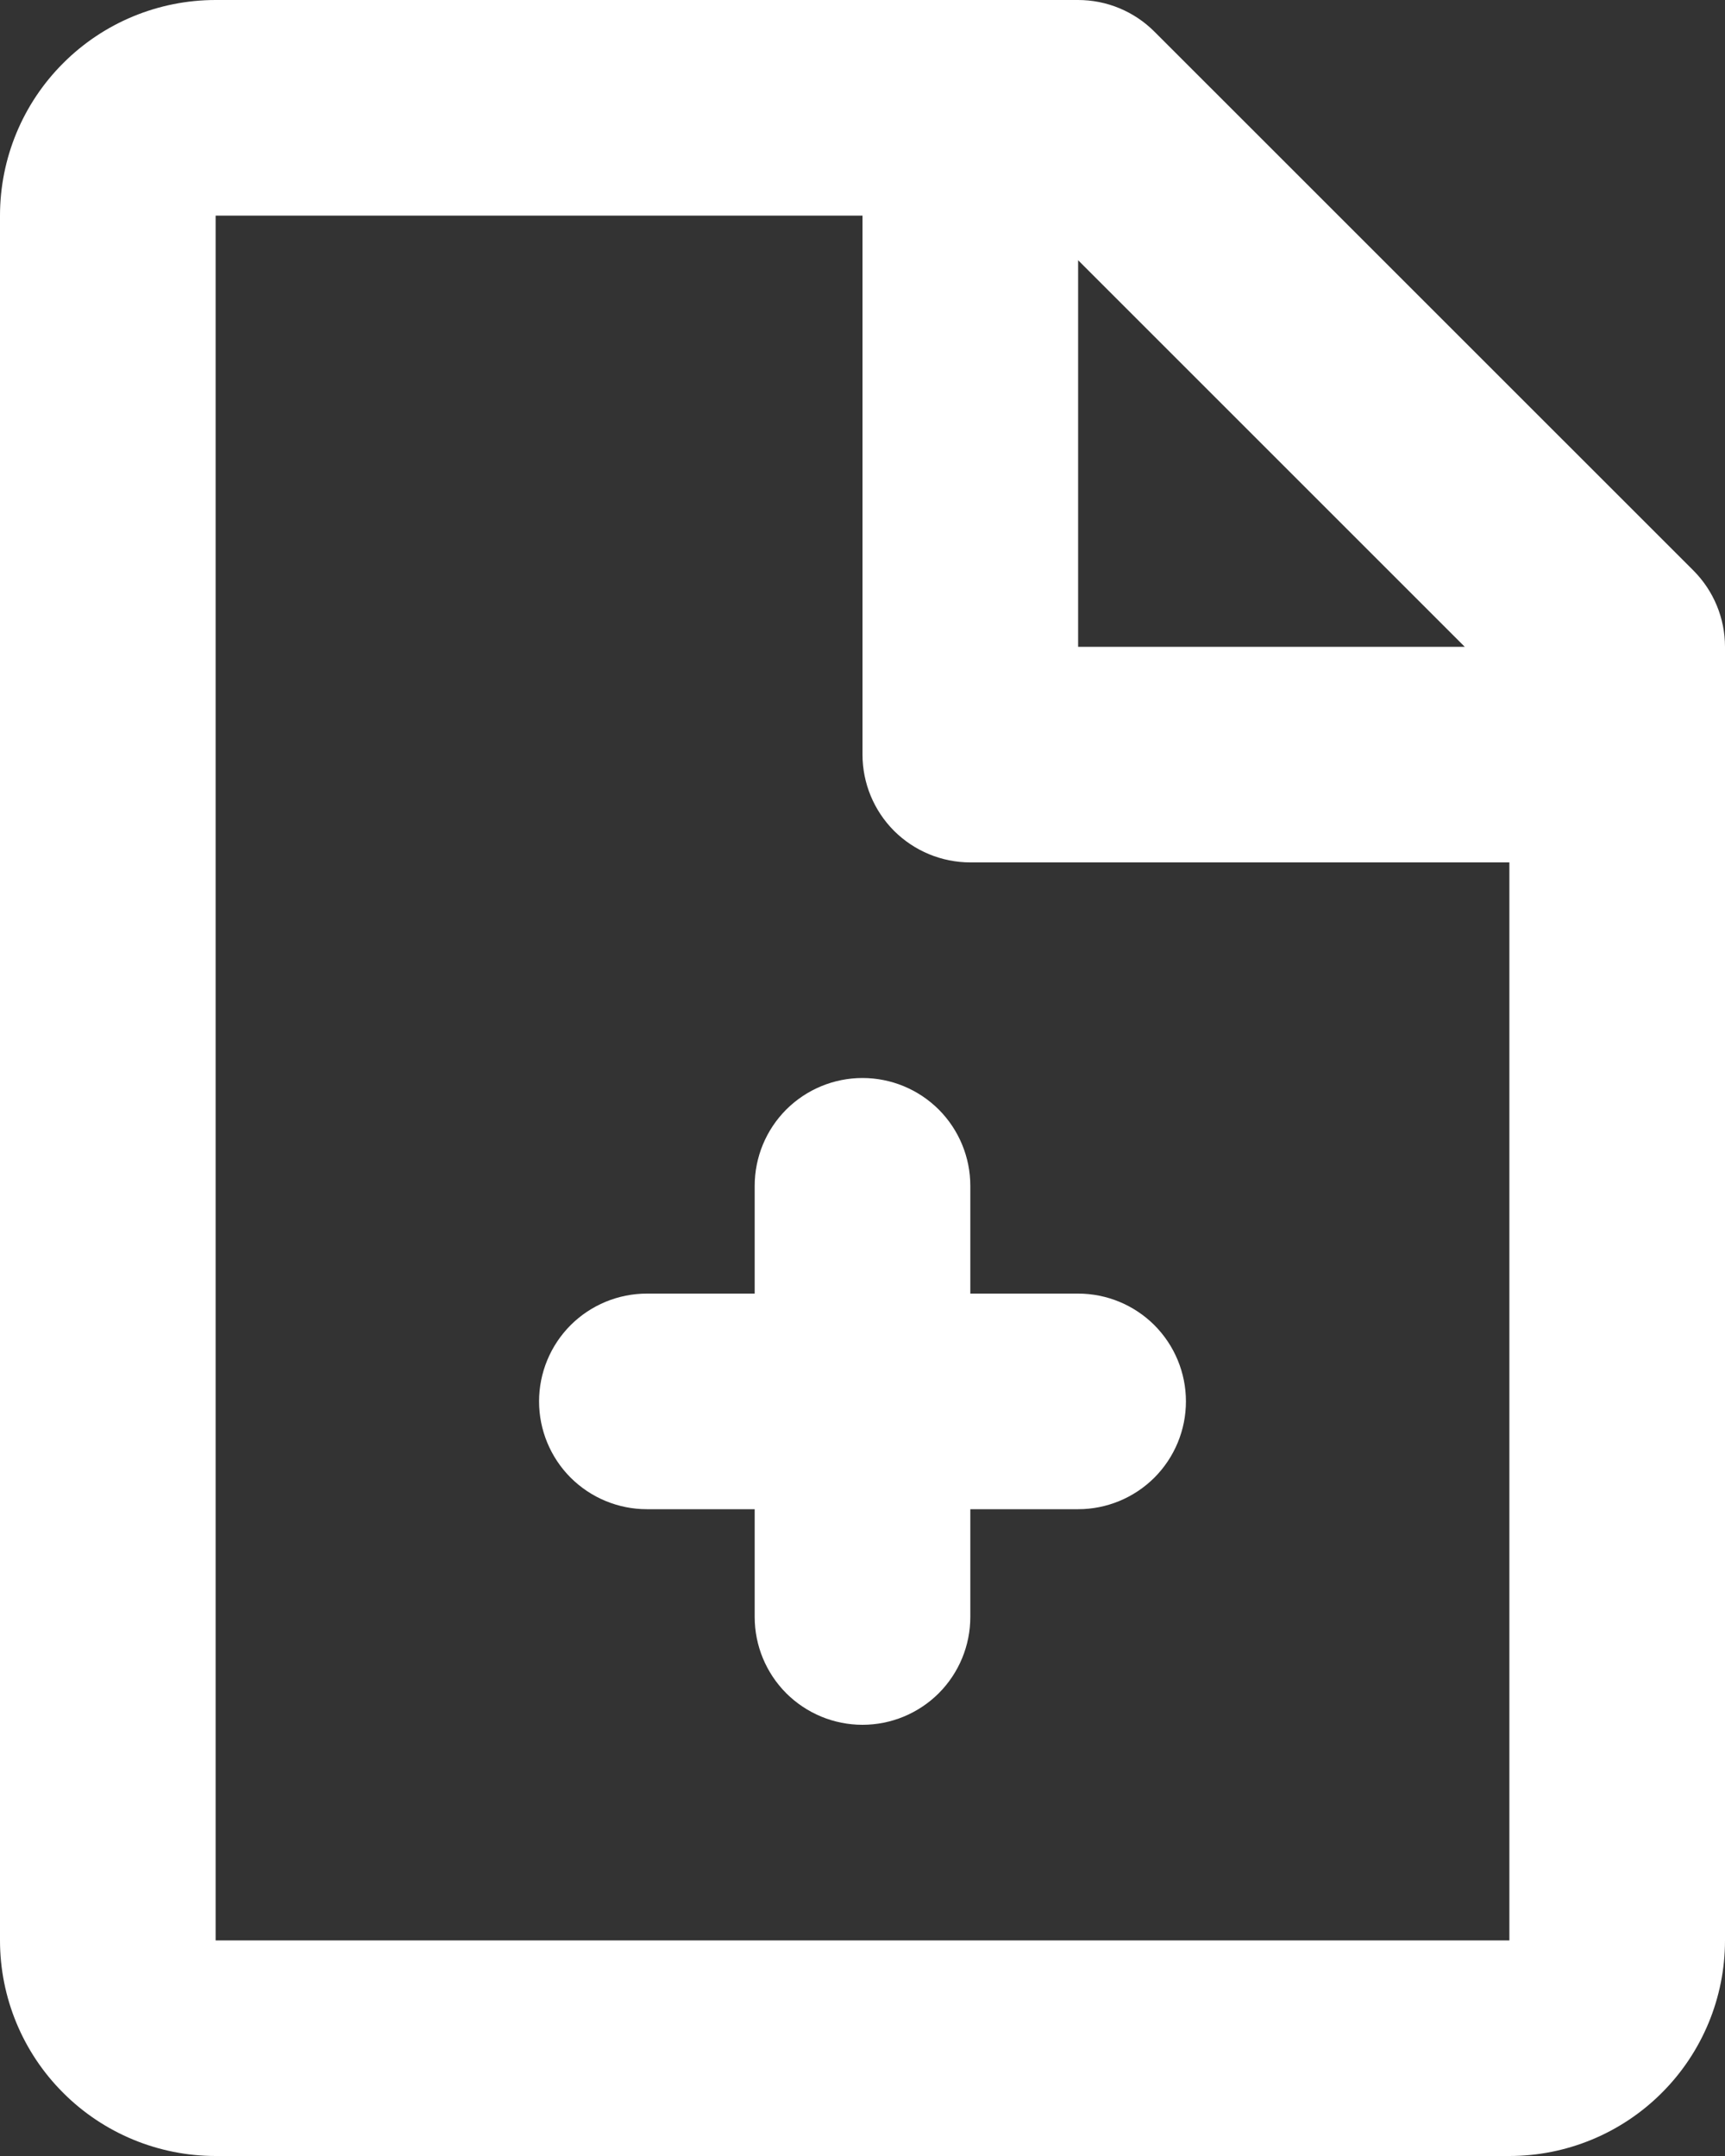 <svg width="24" height="30" viewBox="0 0 24 30" fill="none" xmlns="http://www.w3.org/2000/svg">
<rect x="0" y="0" width="24" height="30" fill="#333333" stroke="none"/>
<g id="peminjaman(icon)">
<path id="2" d="M0 3C0 2.204 0.316 1.441 0.879 0.879C1.441 0.316 2.204 0 3 0H15C15.398 8.49561e-05 15.779 0.158 16.061 0.44L23.561 7.939C23.842 8.221 24 8.602 24 9V27C24 27.796 23.684 28.559 23.121 29.121C22.559 29.684 21.796 30 21 30H3C2.204 30 1.441 29.684 0.879 29.121C0.316 28.559 0 27.796 0 27V3ZM20.379 9L15 3.621V9H20.379ZM12 3H3V27H21V12H13.5C13.102 12 12.721 11.842 12.439 11.561C12.158 11.279 12 10.898 12 10.5V3ZM12 15C12.398 15 12.779 15.158 13.061 15.439C13.342 15.721 13.5 16.102 13.5 16.5V18H15C15.398 18 15.779 18.158 16.061 18.439C16.342 18.721 16.5 19.102 16.5 19.5C16.5 19.898 16.342 20.279 16.061 20.561C15.779 20.842 15.398 21 15 21H13.5V22.5C13.5 22.898 13.342 23.279 13.061 23.561C12.779 23.842 12.398 24 12 24C11.602 24 11.221 23.842 10.939 23.561C10.658 23.279 10.5 22.898 10.5 22.5V21H9C8.602 21 8.221 20.842 7.939 20.561C7.658 20.279 7.5 19.898 7.5 19.5C7.5 19.102 7.658 18.721 7.939 18.439C8.221 18.158 8.602 18 9 18H10.5V16.5C10.5 16.102 10.658 15.721 10.939 15.439C11.221 15.158 11.602 15 12 15Z" fill="white"/>
</g>
</svg>
